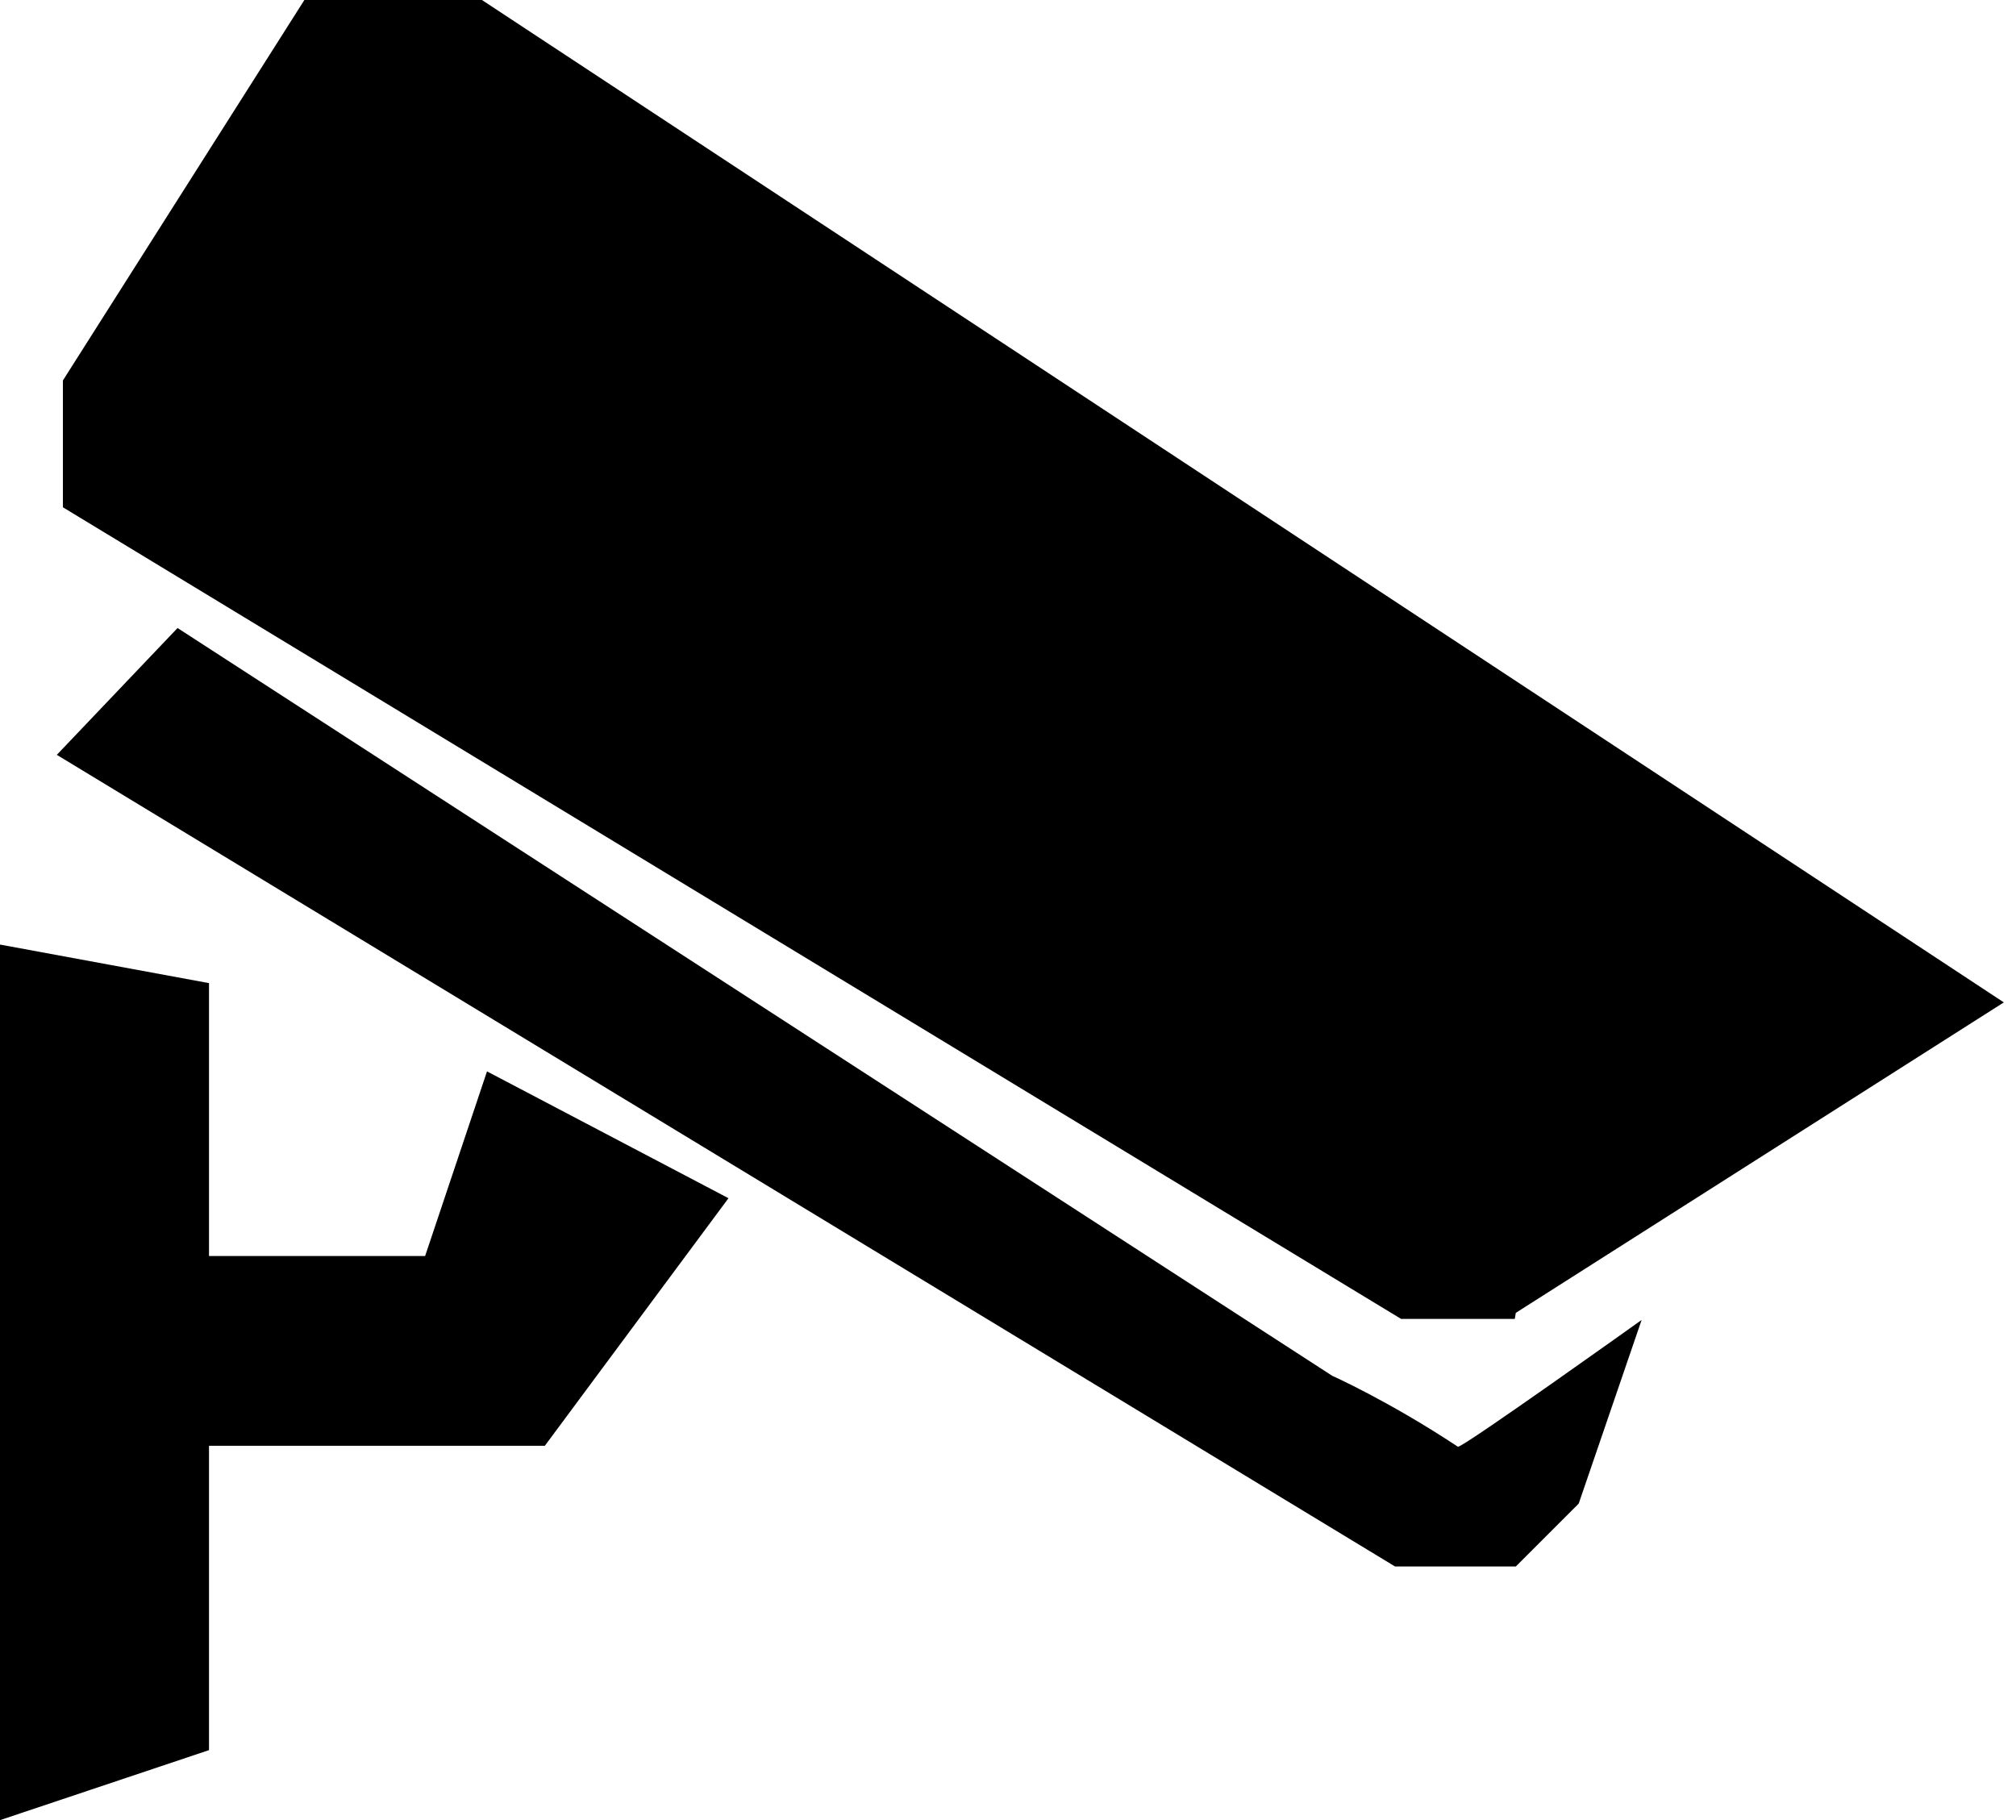 <?xml version="1.0" encoding="utf-8"?>
<!-- Generator: Adobe Illustrator 26.3.1, SVG Export Plug-In . SVG Version: 6.00 Build 0)  -->
<svg version="1.1" id="Layer_1" xmlns="http://www.w3.org/2000/svg" xmlns:xlink="http://www.w3.org/1999/xlink" x="0px" y="0px"
	 viewBox="0 0 198.7 179.4" style="enable-background:new 0 0 198.7 179.4;" xml:space="preserve">
<path d="M41.9,123.8H20.6V96.9L0,93.1v86.3l20.6-6.9v-30h33.1l18.1-24.4l-23.8-12.5L41.9,123.8z M149.4,129.4l48.1-30.6L47.5,0H30
	L6.2,37.5V50l131.9,80h11.2L149.4,129.4L149.4,129.4z M131.3,135.6L17.5,61.9L5.6,74.4l131.9,80h11.9l6.2-6.2l6.2-18.1
	c0,0-17.5,12.5-18.1,12.5C136.9,138.1,131.3,135.6,131.3,135.6z"/>
</svg>
